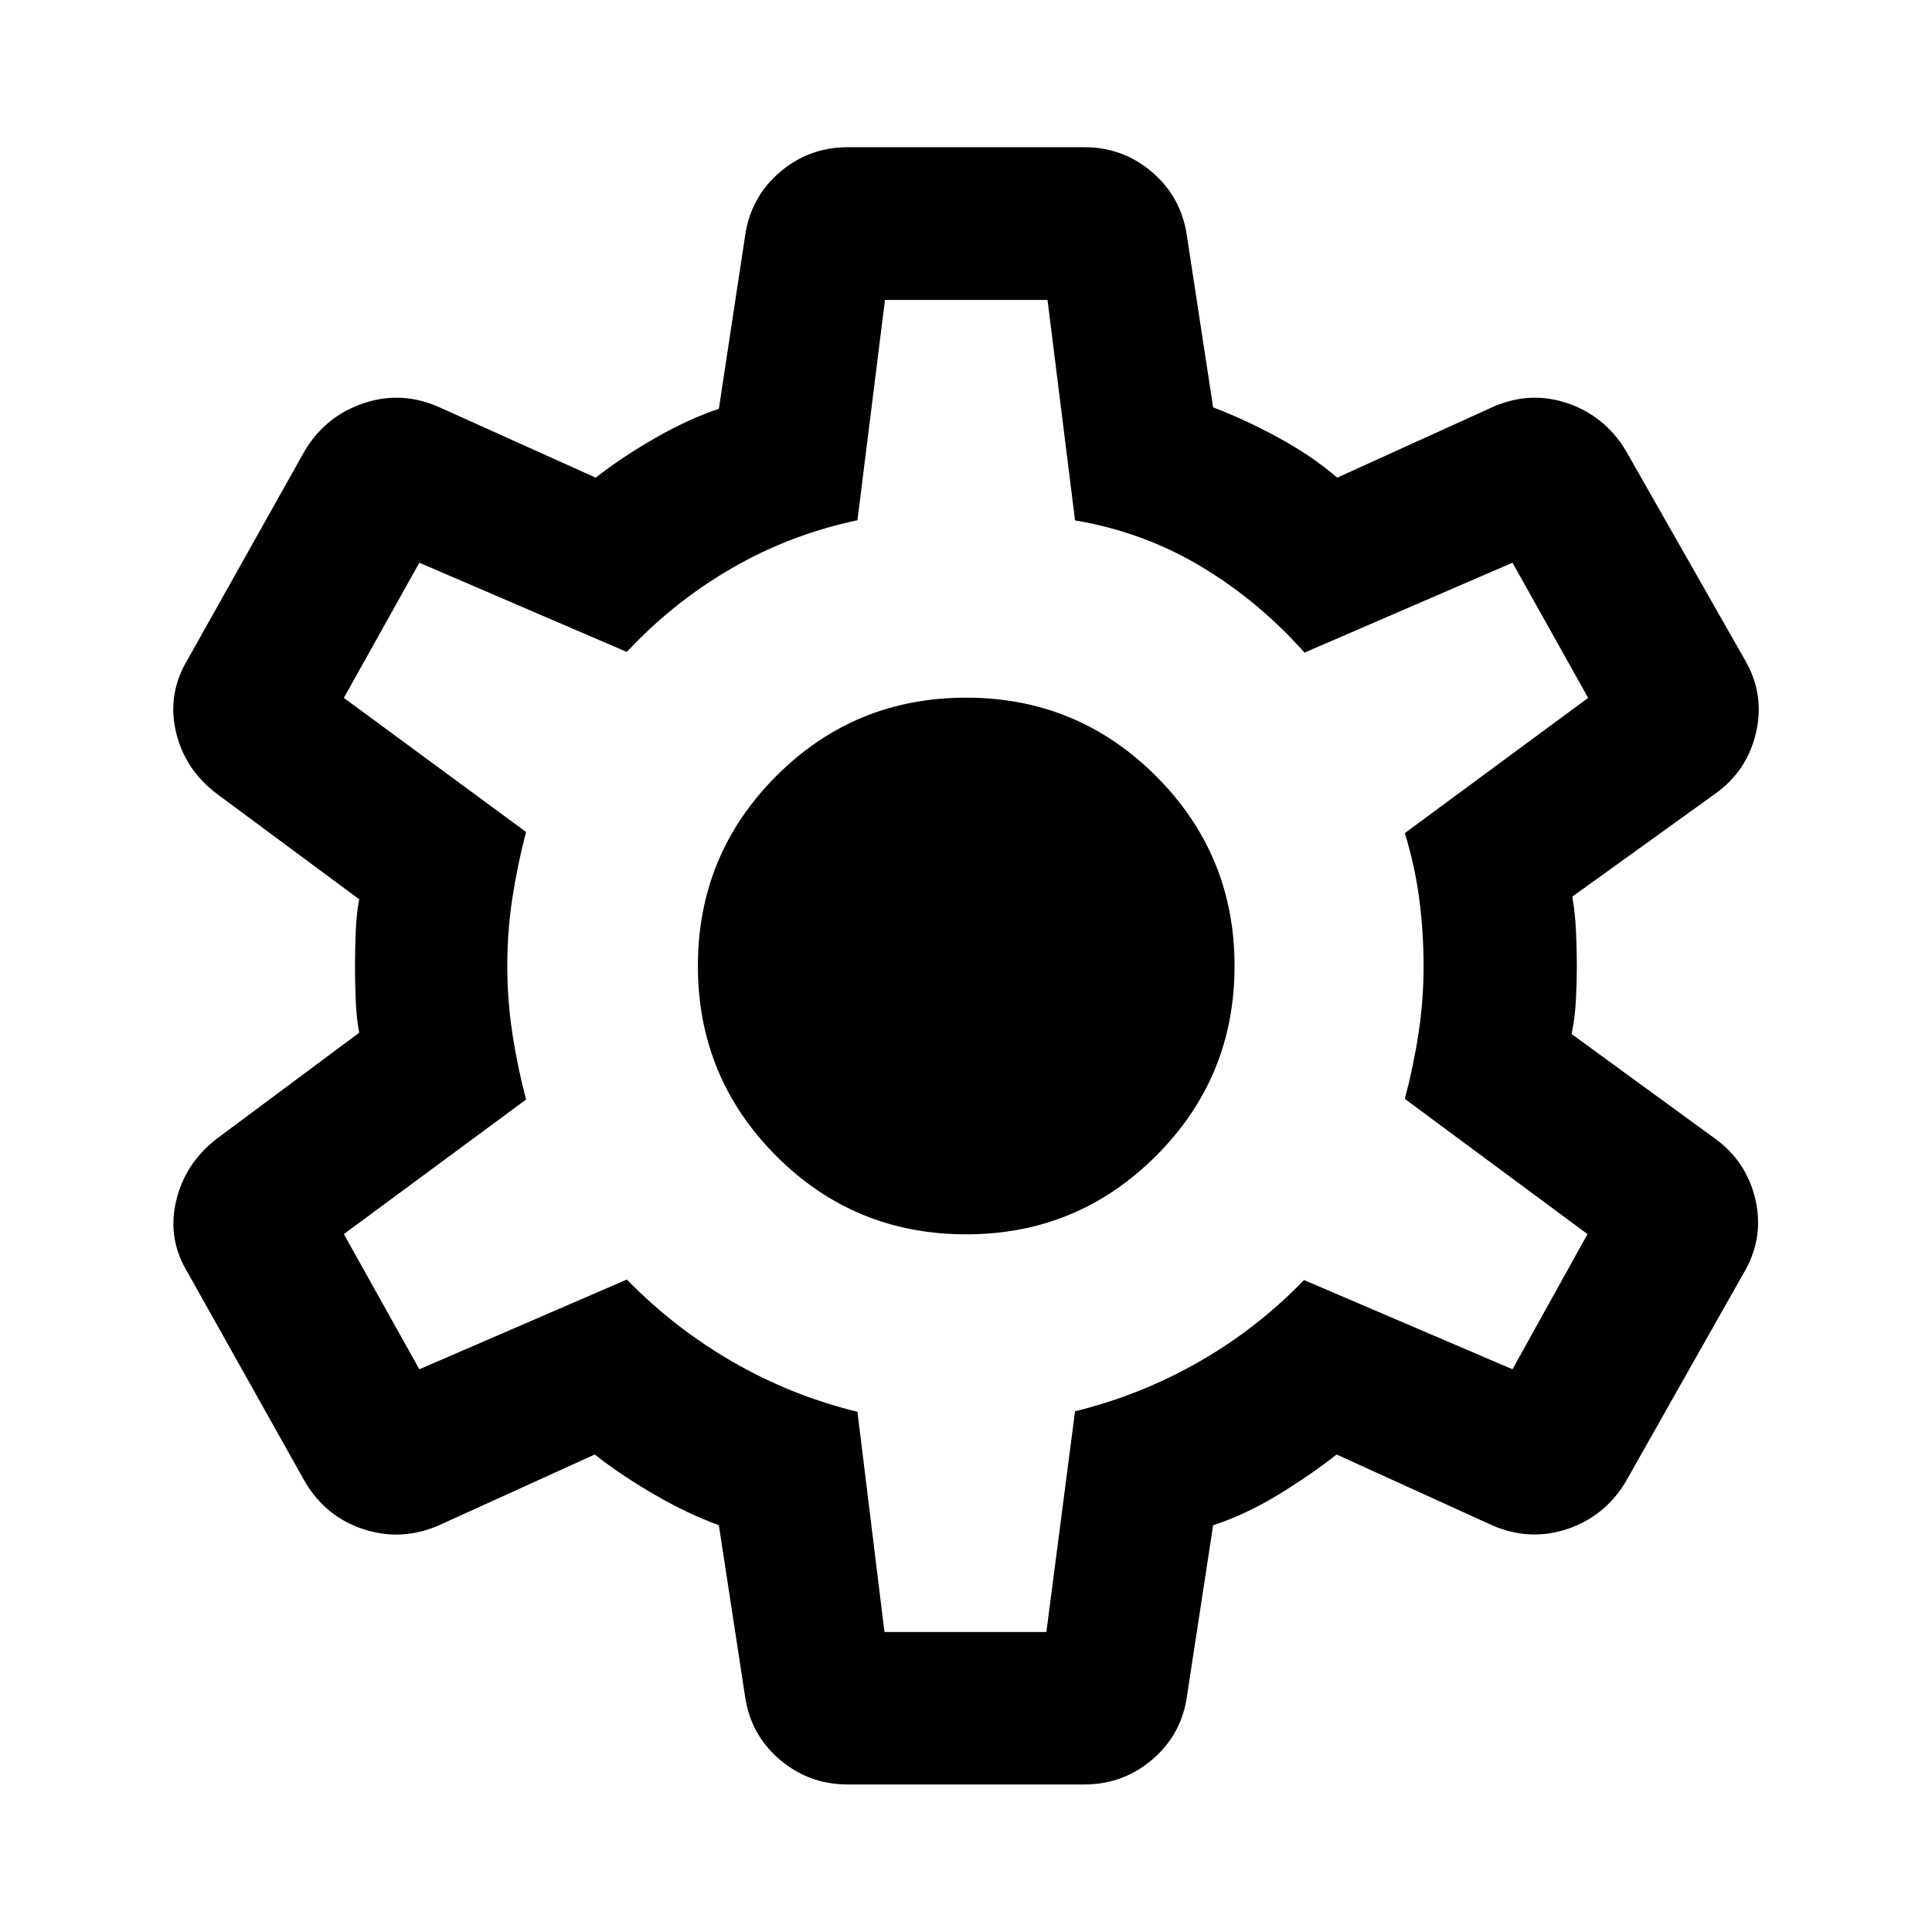 <svg xmlns="http://www.w3.org/2000/svg" height="40" viewBox="0 -960 960 960" width="40"><path d="M421.253-73.304q-19.369 0-33.88-12.439-14.51-12.438-17.177-31.474l-13-84.906q-15.406-5.616-32.004-15.232t-29.656-19.913l-77.761 35.333q-18.464 7.906-37.167 1.787-18.702-6.12-29.021-23.489l-58.08-103.602q-10.478-16.971-6.025-35.888 4.452-18.916 20.249-31.061l70.762-52.667q-1.428-7.536-1.761-16.572-.333-9.037-.333-16.573t.333-16.573q.333-9.036 1.761-16.572l-70.762-52.428q-16.036-12.145-20.369-31.061-4.333-18.917 6.145-36.127l58.08-103.522q10.319-16.971 28.902-23.29 18.583-6.318 37.046 1.587l78.479 35.334q12.899-10.138 29.464-19.634 16.566-9.497 31.718-14.605l13-85.653q2.667-19.275 17.177-31.793 14.511-12.518 33.88-12.518h117.494q19.369 0 33.88 12.518 14.51 12.518 17.177 31.793l13 84.986q15.406 5.775 32.258 14.938 16.851 9.164 29.402 19.968l77.761-35.334q18.464-7.905 36.833-1.587 18.37 6.319 28.688 23.29l58.907 103.522q10.318 17.21 5.985 36.46-4.333 19.25-20.369 30.728l-71.001 51.094q1.428 8.203 1.841 17.24.413 9.036.413 17.239 0 8.203-.453 16.906t-2.134 16.906l71 51.761q16.036 11.478 20.37 30.728 4.333 19.25-5.986 36.46l-58.572 103.602q-10.319 17.13-28.902 23.369-18.583 6.239-37.047-1.667l-77.653-35.333q-13.058 10.297-29.29 20.167-16.232 9.869-32.051 14.978l-13 84.906q-2.667 19.036-17.177 31.474-14.511 12.439-33.88 12.439H421.253Zm18.232-75.754h80.457l14.239-109.681q32.573-8 61.511-24.54 28.939-16.54 52.272-40.67l103.587 44.333 37.275-67.159-90.775-67.189q4.333-16.319 6.826-32.724 2.493-16.406 2.493-33.312t-2.16-33.312q-2.159-16.405-7.159-32.724l91.094-67.189-37.594-67.159-103.348 44.666q-22.667-25.558-51.351-42.75-28.685-17.192-62.671-22.953l-13.666-109.521h-80.776L426.058-701.5q-33.558 7.094-62.616 23.953-29.058 16.858-51.964 41.496l-103.109-44.333-37.514 67.159 90.536 66.616q-4.333 16.652-6.826 33.011-2.493 16.359-2.493 33.598 0 16.906 2.493 33.384t6.826 32.971l-90.536 66.87 37.514 67.159 103.109-44.587q23.572 24.145 52.67 40.924 29.098 16.779 61.91 24.779l13.427 109.442Zm40.624-197.609q55.333 0 94.333-39t39-94.333q0-55.333-39-94.333t-94.333-39q-55.587 0-94.46 39-38.873 39-38.873 94.333t38.873 94.333q38.873 39 94.46 39ZM480-480Z"/></svg>